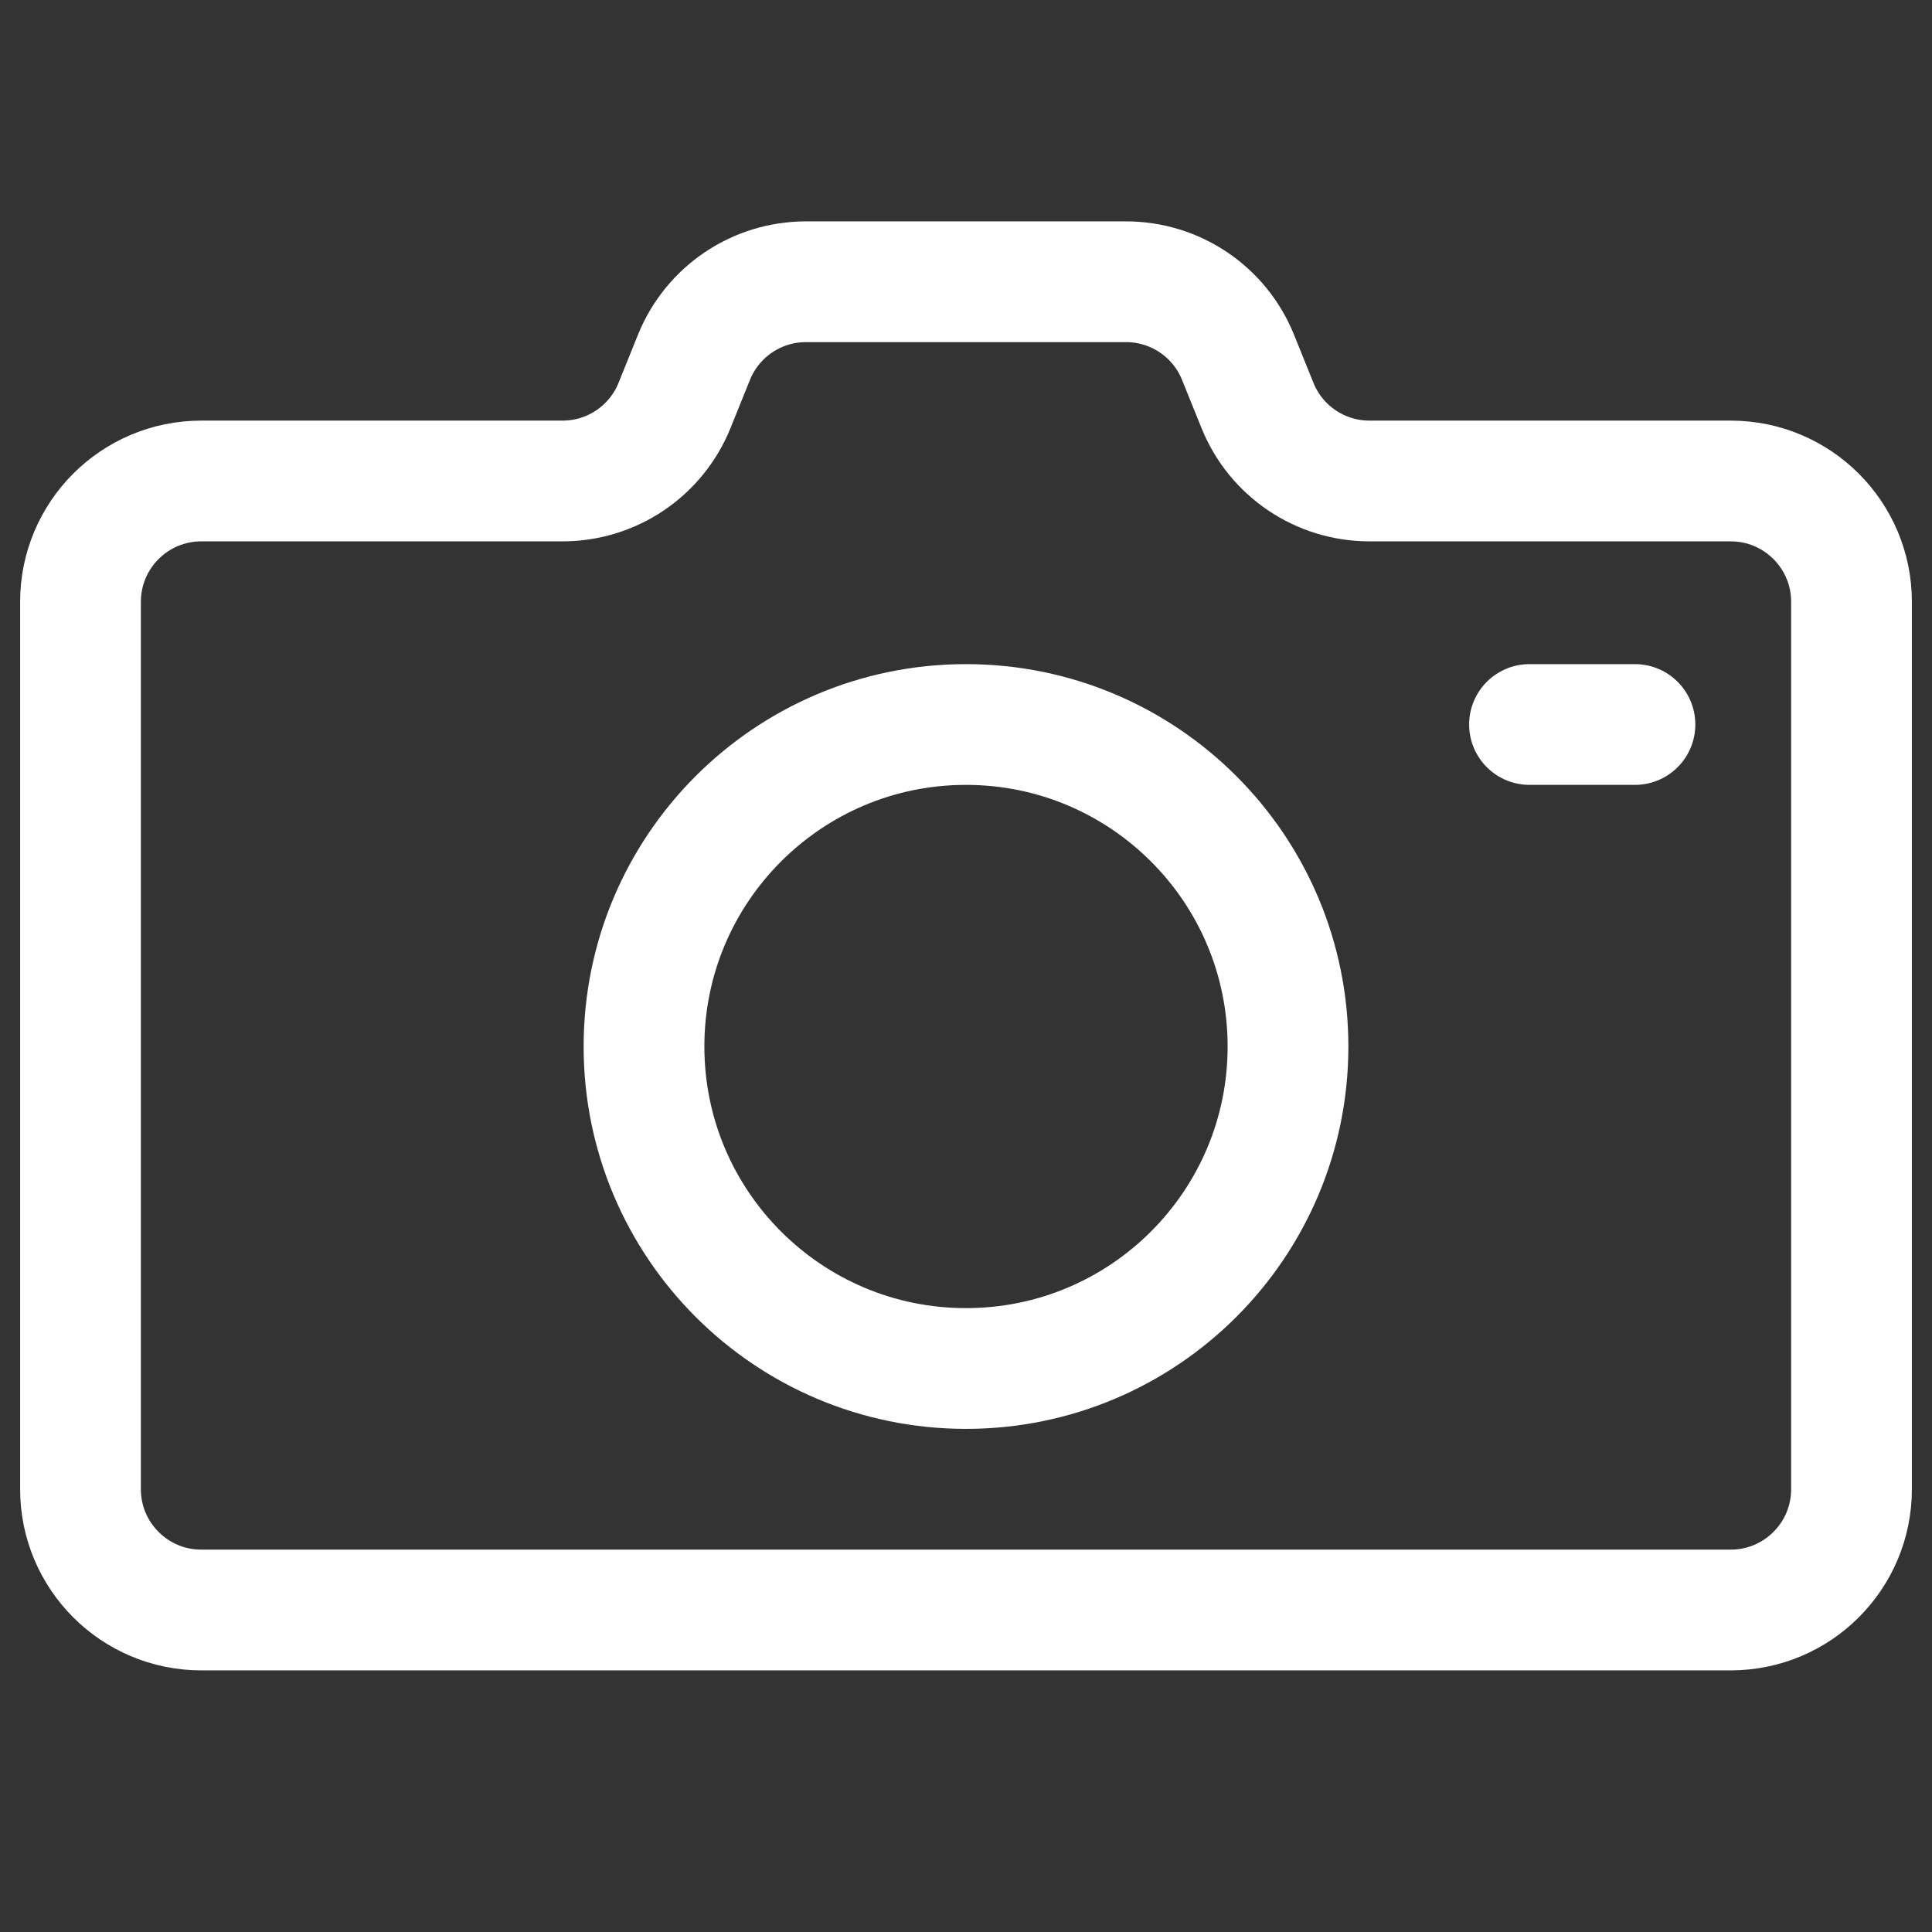 <svg width="24" height="24" viewBox="0 0 24 24" fill="none" xmlns="http://www.w3.org/2000/svg">
<rect x="0" y="0" width="24" height="24" fill="#333333" stroke="none"/>
<path d="M17.012 5.975C16.4 5.975 15.85 5.604 15.621 5.037L15.379 4.438C15.15 3.871 14.6 3.5 13.988 3.5H10.012C9.4 3.5 8.85 3.871 8.621 4.438L8.379 5.037C8.15 5.604 7.6 5.975 6.988 5.975H2.5C1.672 5.975 1 6.647 1 7.475V18.5C1 19.328 1.672 20 2.5 20H21.5C22.328 20 23 19.328 23 18.5V7.475C23 6.647 22.328 5.975 21.5 5.975H17.012Z" stroke="white" stroke-width="1.5" stroke-linecap="round" stroke-linejoin="round"/>
<path d="M12 17C14.209 17 16 15.209 16 13C16 10.791 14.209 9 12 9C9.791 9 8 10.791 8 13C8 15.209 9.791 17 12 17Z" stroke="white" stroke-width="1.5" stroke-linecap="round" stroke-linejoin="round"/>
<path d="M19 9H20.31" stroke="white" stroke-width="1.5" stroke-linecap="round" stroke-linejoin="round"/>
</svg>
